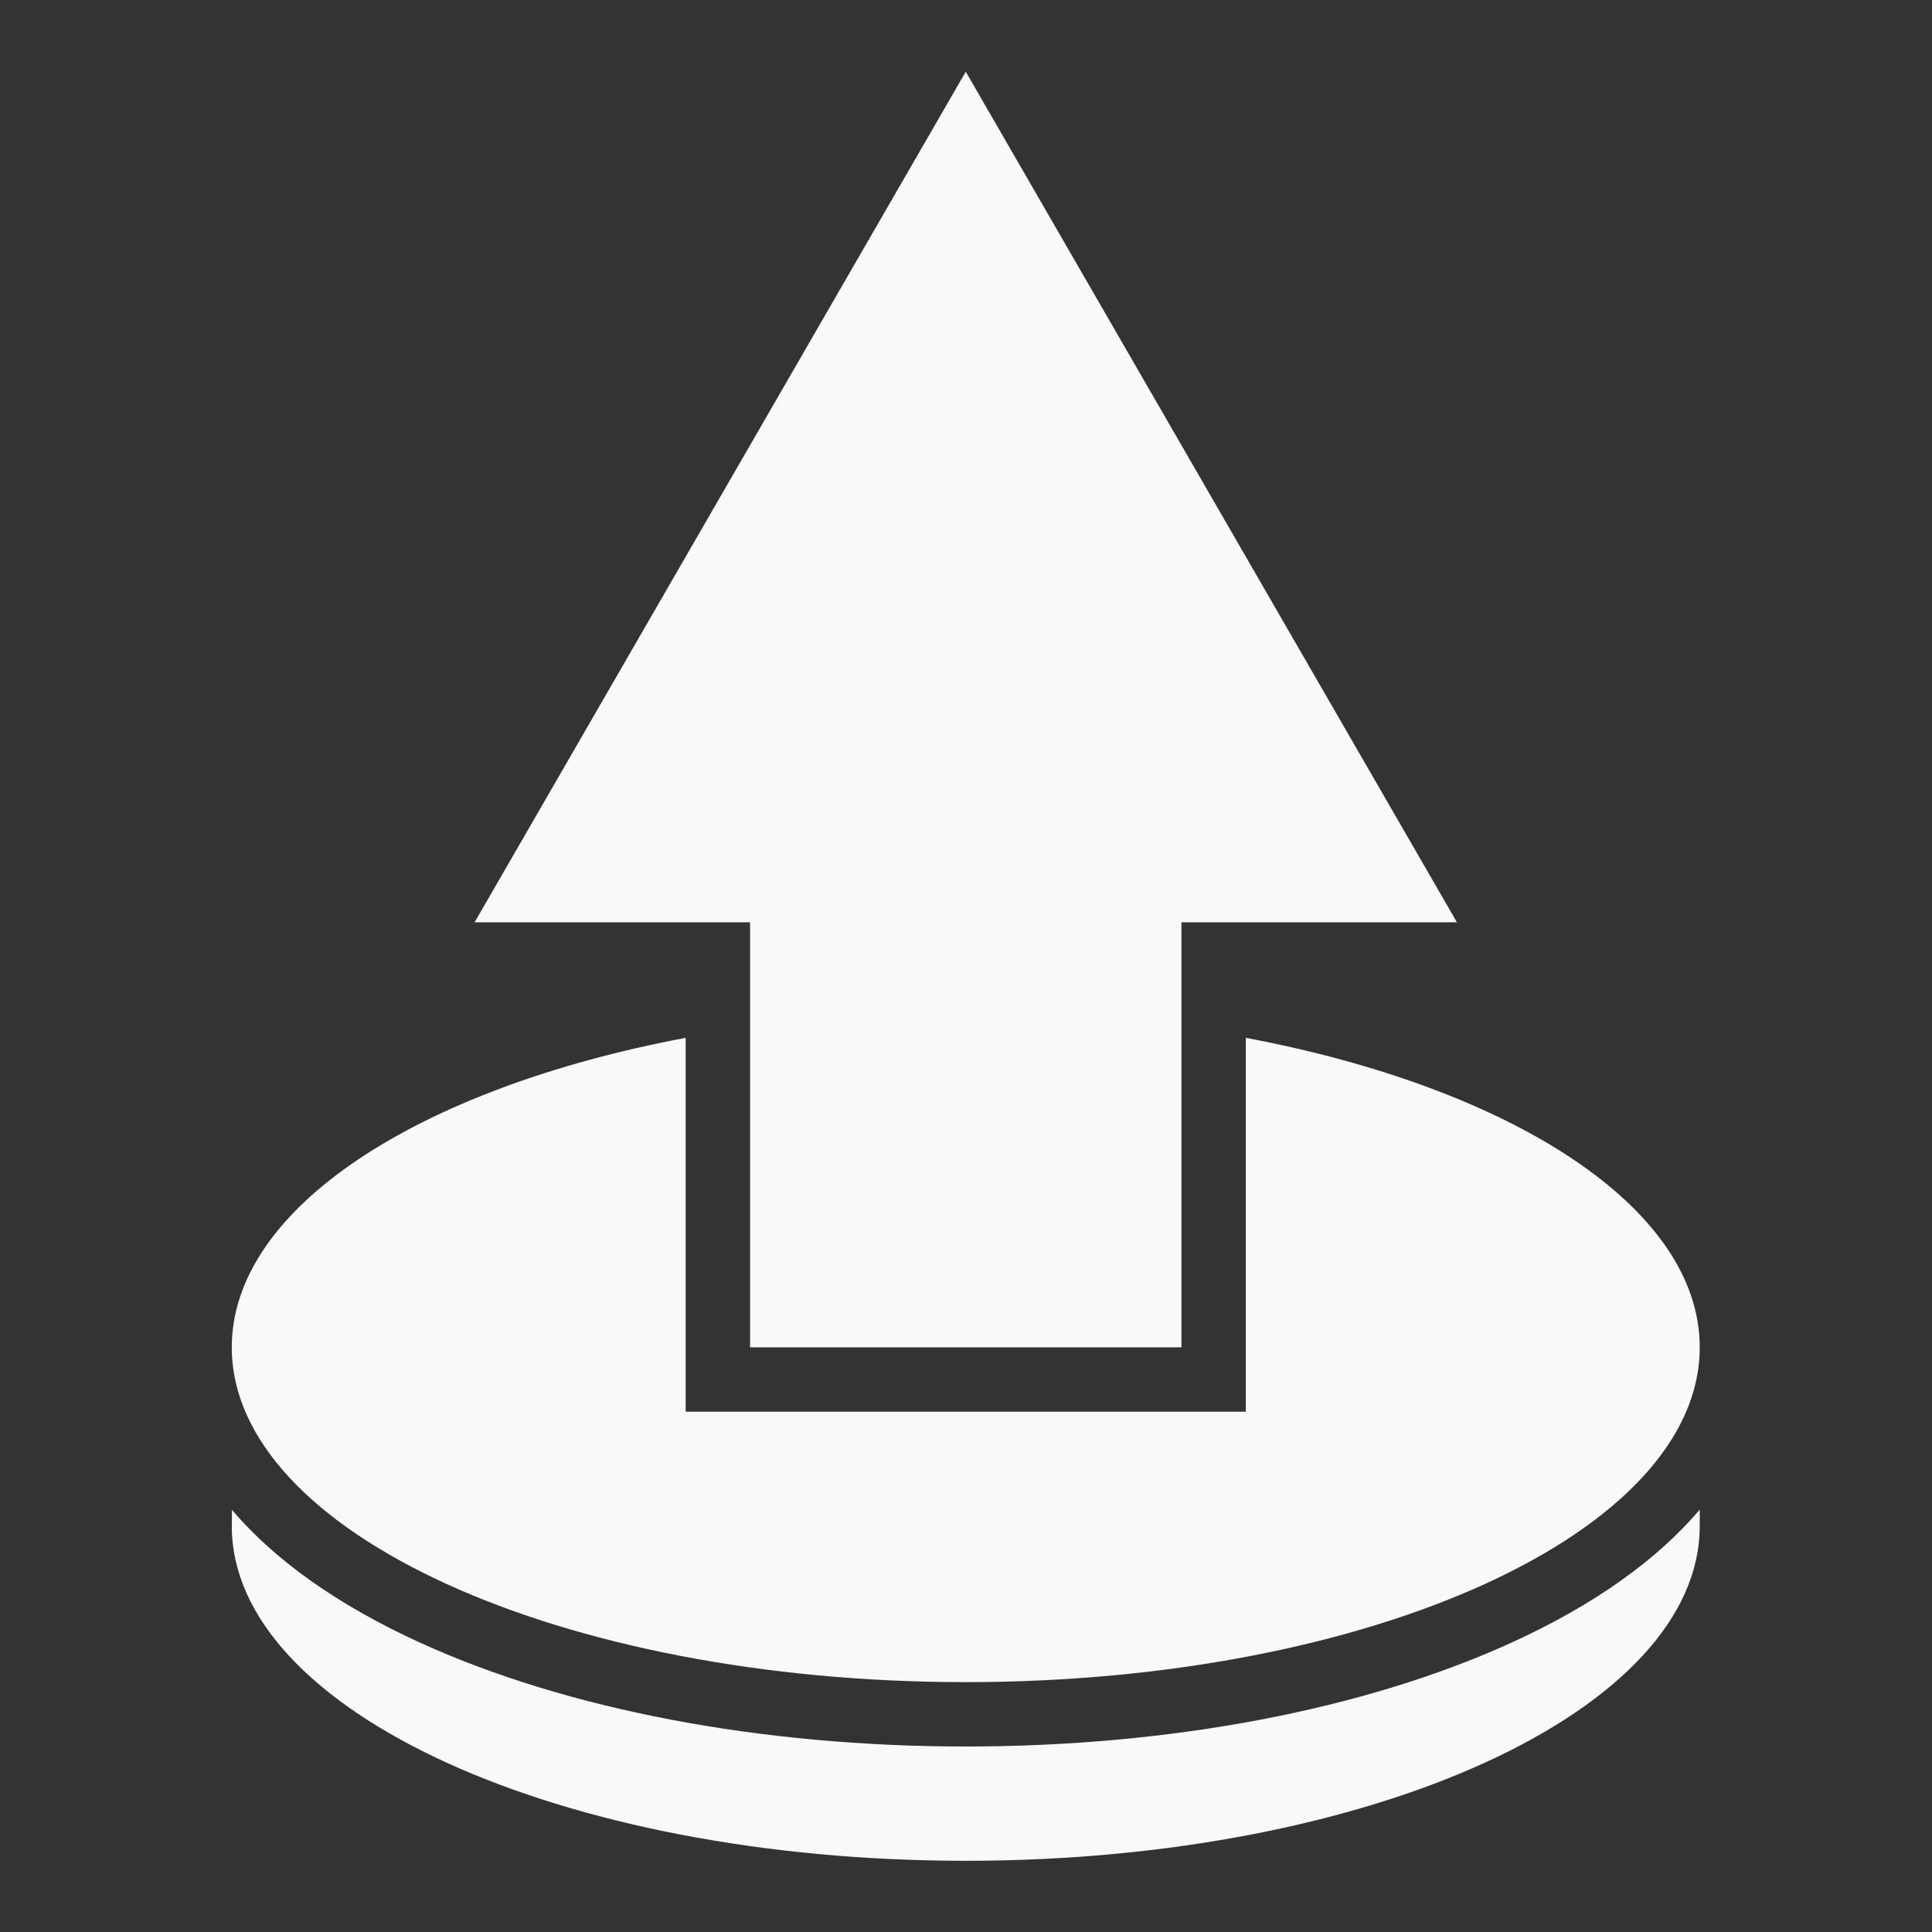 <?xml version="1.0" encoding="UTF-8" standalone="no"?>
<!-- Created with Inkscape (http://www.inkscape.org/) -->

<svg
   xmlns:dc="http://purl.org/dc/elements/1.1/"
   xmlns:cc="http://creativecommons.org/ns#"
   xmlns:rdf="http://www.w3.org/1999/02/22-rdf-syntax-ns#"
   xmlns:svg="http://www.w3.org/2000/svg"
   xmlns="http://www.w3.org/2000/svg"
   xmlns:sodipodi="http://sodipodi.sourceforge.net/DTD/sodipodi-0.dtd"
   xmlns:inkscape="http://www.inkscape.org/namespaces/inkscape"
   version="1.1"
   id="svg2"
   xml:space="preserve"
   width="400"
   height="400"
   viewBox="0 0 400 400"
   sodipodi:docname="loot.svg"
   inkscape:version="0.92.4 (5da689c313, 2019-01-14)"><rect x="0" y="0" width="400" height="400" fill="#333333" stroke="none"/><defs
     id="defs6"><clipPath
       clipPathUnits="userSpaceOnUse"
       id="clipPath18"><path
         d="M 0,300 H 300 V 0 H 0 Z"
         id="path16"
         inkscape:connector-curvature="0" /></clipPath></defs><sodipodi:namedview
     pagecolor="#ffffff"
     bordercolor="#666666"
     borderopacity="1"
     objecttolerance="10"
     gridtolerance="10"
     guidetolerance="10"
     inkscape:pageopacity="0"
     inkscape:pageshadow="2"
     inkscape:window-width="1920"
     inkscape:window-height="1001"
     id="namedview4"
     showgrid="false"
     inkscape:zoom="0.59"
     inkscape:cx="200"
     inkscape:cy="200"
     inkscape:window-x="-9"
     inkscape:window-y="-9"
     inkscape:window-maximized="1"
     inkscape:current-layer="g10" /><g
     id="g10"
     inkscape:groupmode="layer"
     inkscape:label="General Icons"
     transform="matrix(1.333,0,0,-1.333,0,400)"><g
       id="g12"
       style="fill:#f9f9f9"><g
         id="g14"
         clip-path="url(#clipPath18)"
         style="fill:#f9f9f9"><g
           id="g20"
           transform="translate(264,65.601)"
           style="fill:#f9f9f9"><path
             d="m 0,0 v -2.54 c 0,-28.721 -51.04,-52 -114,-52 -62.96,0 -114,23.279 -114,52 0,0.239 0.01,0.479 0.02,0.72 v 1.79 c 6.65,-7.83 16.5,-14.83 29.219,-20.63 22.811,-10.401 52.91,-16.13 84.761,-16.13 31.85,0 61.95,5.729 84.76,16.13 C -16.5,-14.851 -6.65,-7.841 0,0"
             style="fill:#f9f9f9;fill-opacity:1;fill-rule:nonzero;stroke:none"
             id="path22"
             inkscape:connector-curvature="0" /></g><g
           id="g24"
           transform="translate(264,90.81)"
           style="fill:#f9f9f9"><path
             d="m 0,0 c 0,-28.72 -51.04,-52 -114,-52 -62.96,0 -114,23.28 -114,52 0,21.69 29.12,40.28 70.5,48.07 V -10 h 87 V 48.07 C -29.12,40.28 0,21.69 0,0"
             style="fill:#f9f9f9;fill-opacity:1;fill-rule:nonzero;stroke:none"
             id="path26"
             inkscape:connector-curvature="0" /></g><g
           id="g28"
           transform="translate(226.29,156.82)"
           style="fill:#f9f9f9"><path
             d="m 0,0 h -42.79 v -66.01 h -67 V 0 h -42.79 l 76.29,132.12 z"
             style="fill:#f9f9f9;fill-opacity:1;fill-rule:nonzero;stroke:none"
             id="path30"
             inkscape:connector-curvature="0" /></g></g></g></g></svg>